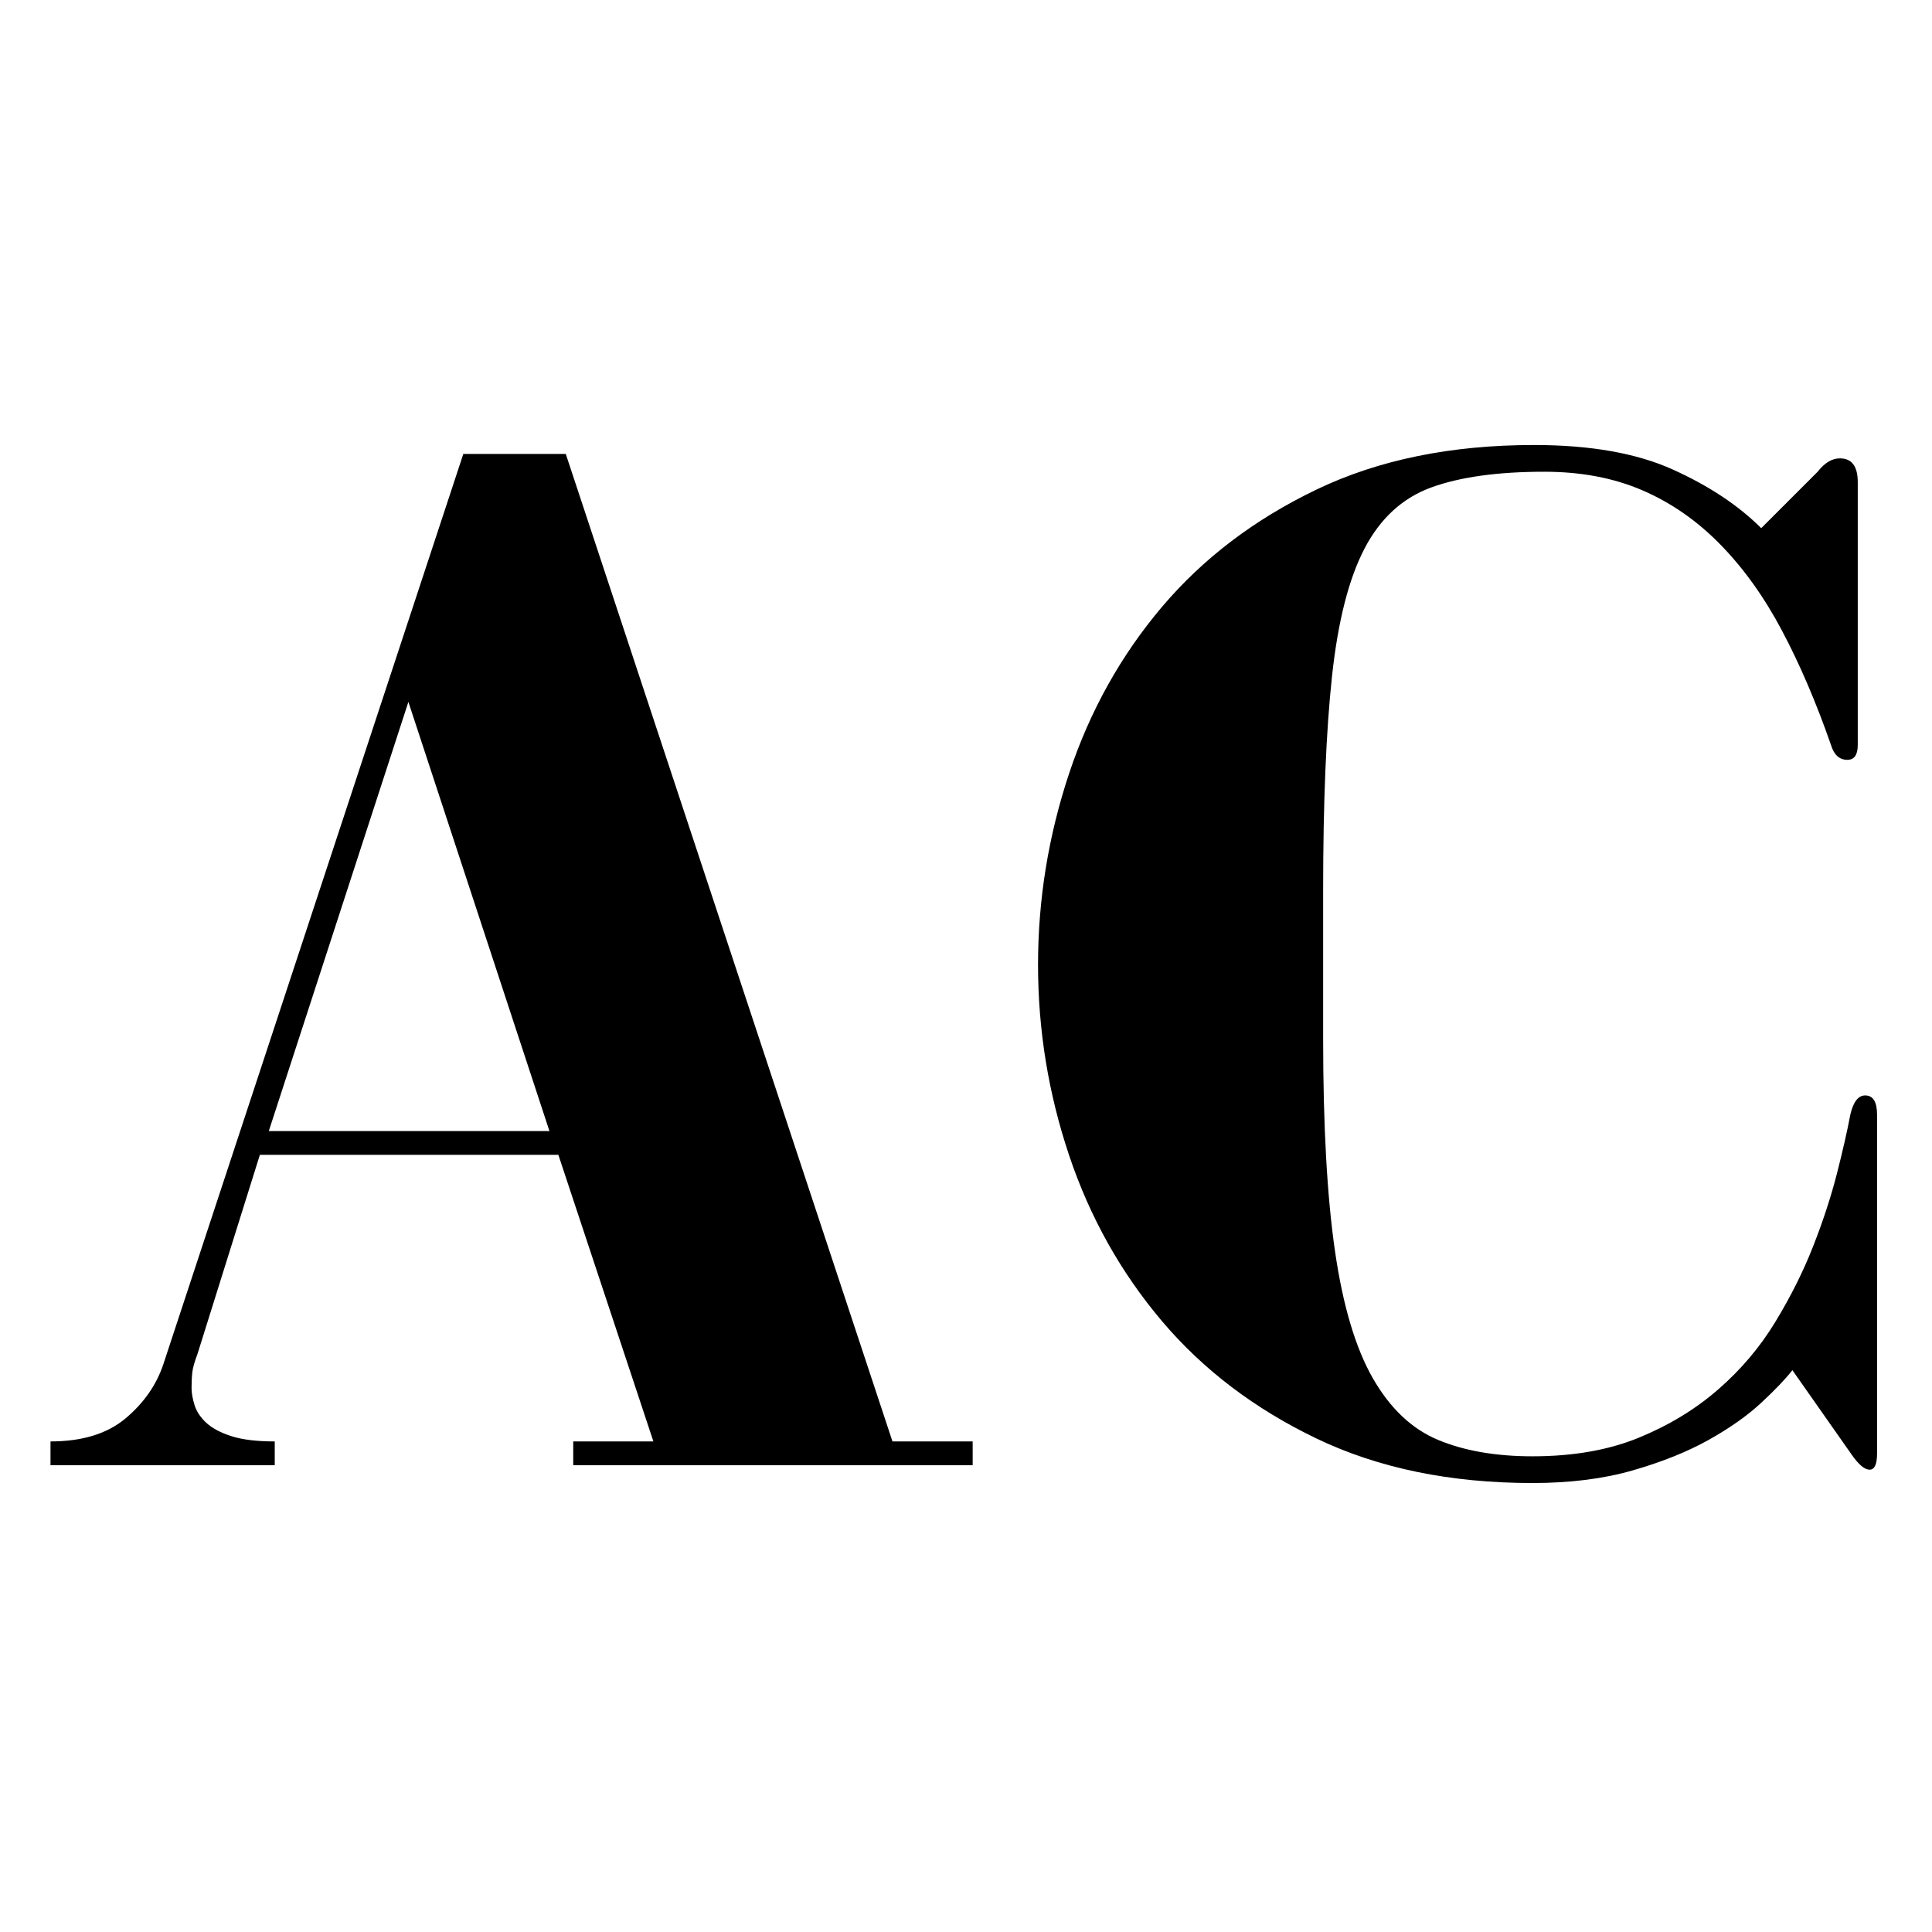 <svg xmlns="http://www.w3.org/2000/svg" xmlns:xlink="http://www.w3.org/1999/xlink" width="1080" zoomAndPan="magnify" viewBox="0 0 810 810" height="1080" preserveAspectRatio="xMidYMid meet" version="1.0"><defs><g/></defs><g fill="#000000" fill-opacity="1"><g transform="translate(0, 614.295)"><g><path d="M 194.25 -423.984 L 68.484 -42.344 C 65.578 -33.625 60.285 -26.047 52.609 -19.609 C 44.93 -13.18 34.453 -9.969 21.172 -9.969 L 21.172 0 L 115.188 0 L 115.188 -9.969 C 107.707 -9.969 101.688 -10.691 97.125 -12.141 C 92.562 -13.586 89.035 -15.453 86.547 -17.734 C 84.055 -20.023 82.395 -22.52 81.562 -25.219 C 80.727 -27.914 80.312 -30.301 80.312 -32.375 C 80.312 -34.863 80.414 -37.039 80.625 -38.906 C 80.832 -40.781 81.562 -43.375 82.812 -46.688 L 108.953 -130.125 L 234.094 -130.125 L 273.938 -9.969 L 240.328 -9.969 L 240.328 0 L 407.797 0 L 407.797 -9.969 L 374.172 -9.969 L 237.203 -423.984 Z M 171.219 -320.016 L 230.359 -140.078 L 112.688 -140.078 Z M 171.219 -320.016 "/></g></g></g><g fill="#000000" fill-opacity="1"><g transform="translate(421.498, 614.295)"><g><path d="M 316.906 -392.859 C 307.352 -402.398 295 -410.594 279.844 -417.438 C 264.695 -424.289 245.297 -427.719 221.641 -427.719 C 186.773 -427.719 156.367 -421.488 130.422 -409.031 C 104.484 -396.582 82.898 -380.191 65.672 -359.859 C 48.453 -339.523 35.484 -316.281 26.766 -290.125 C 18.055 -263.977 13.703 -237.207 13.703 -209.812 C 13.703 -182.414 18.055 -155.75 26.766 -129.812 C 35.484 -103.875 48.453 -80.734 65.672 -60.391 C 82.898 -40.055 104.484 -23.66 130.422 -11.203 C 156.367 1.242 186.566 7.469 221.016 7.469 C 236.785 7.469 250.789 5.703 263.031 2.172 C 275.281 -1.348 285.867 -5.598 294.797 -10.578 C 303.723 -15.566 311.086 -20.758 316.891 -26.156 C 322.703 -31.551 327.062 -36.113 329.969 -39.844 L 354.875 -4.359 C 357.781 -0.203 360.27 1.875 362.344 1.875 C 364.426 1.875 365.469 -0.41 365.469 -4.984 L 365.469 -146.938 C 365.469 -152.332 363.805 -155.031 360.484 -155.031 C 357.578 -155.031 355.5 -152.332 354.25 -146.938 C 353.008 -140.289 351.145 -132.086 348.656 -122.328 C 346.164 -112.578 342.844 -102.41 338.688 -91.828 C 334.539 -81.242 329.25 -70.66 322.812 -60.078 C 316.383 -49.492 308.395 -40.051 298.844 -31.75 C 289.301 -23.445 278.195 -16.703 265.531 -11.516 C 252.875 -6.328 238.035 -3.734 221.016 -3.734 C 205.66 -3.734 192.484 -6.016 181.484 -10.578 C 170.484 -15.148 161.352 -23.766 154.094 -36.422 C 146.832 -49.078 141.539 -66.816 138.219 -89.641 C 134.895 -112.473 133.234 -142.156 133.234 -178.688 L 133.234 -240.938 C 133.234 -277.883 134.477 -307.875 136.969 -330.906 C 139.457 -353.945 144.02 -371.797 150.656 -384.453 C 157.301 -397.109 166.641 -405.613 178.672 -409.969 C 190.711 -414.332 206.488 -416.516 226 -416.516 C 241.352 -416.516 255.047 -413.922 267.078 -408.734 C 279.117 -403.547 290.016 -395.969 299.766 -386 C 309.523 -376.039 318.141 -364.004 325.609 -349.891 C 333.086 -335.785 339.938 -319.805 346.156 -301.953 C 347.406 -297.805 349.691 -295.734 353.016 -295.734 C 355.922 -295.734 357.375 -297.805 357.375 -301.953 L 357.375 -412.156 C 357.375 -418.801 354.879 -422.125 349.891 -422.125 C 346.578 -422.125 343.469 -420.254 340.562 -416.516 Z M 316.906 -392.859 "/></g></g></g></svg>